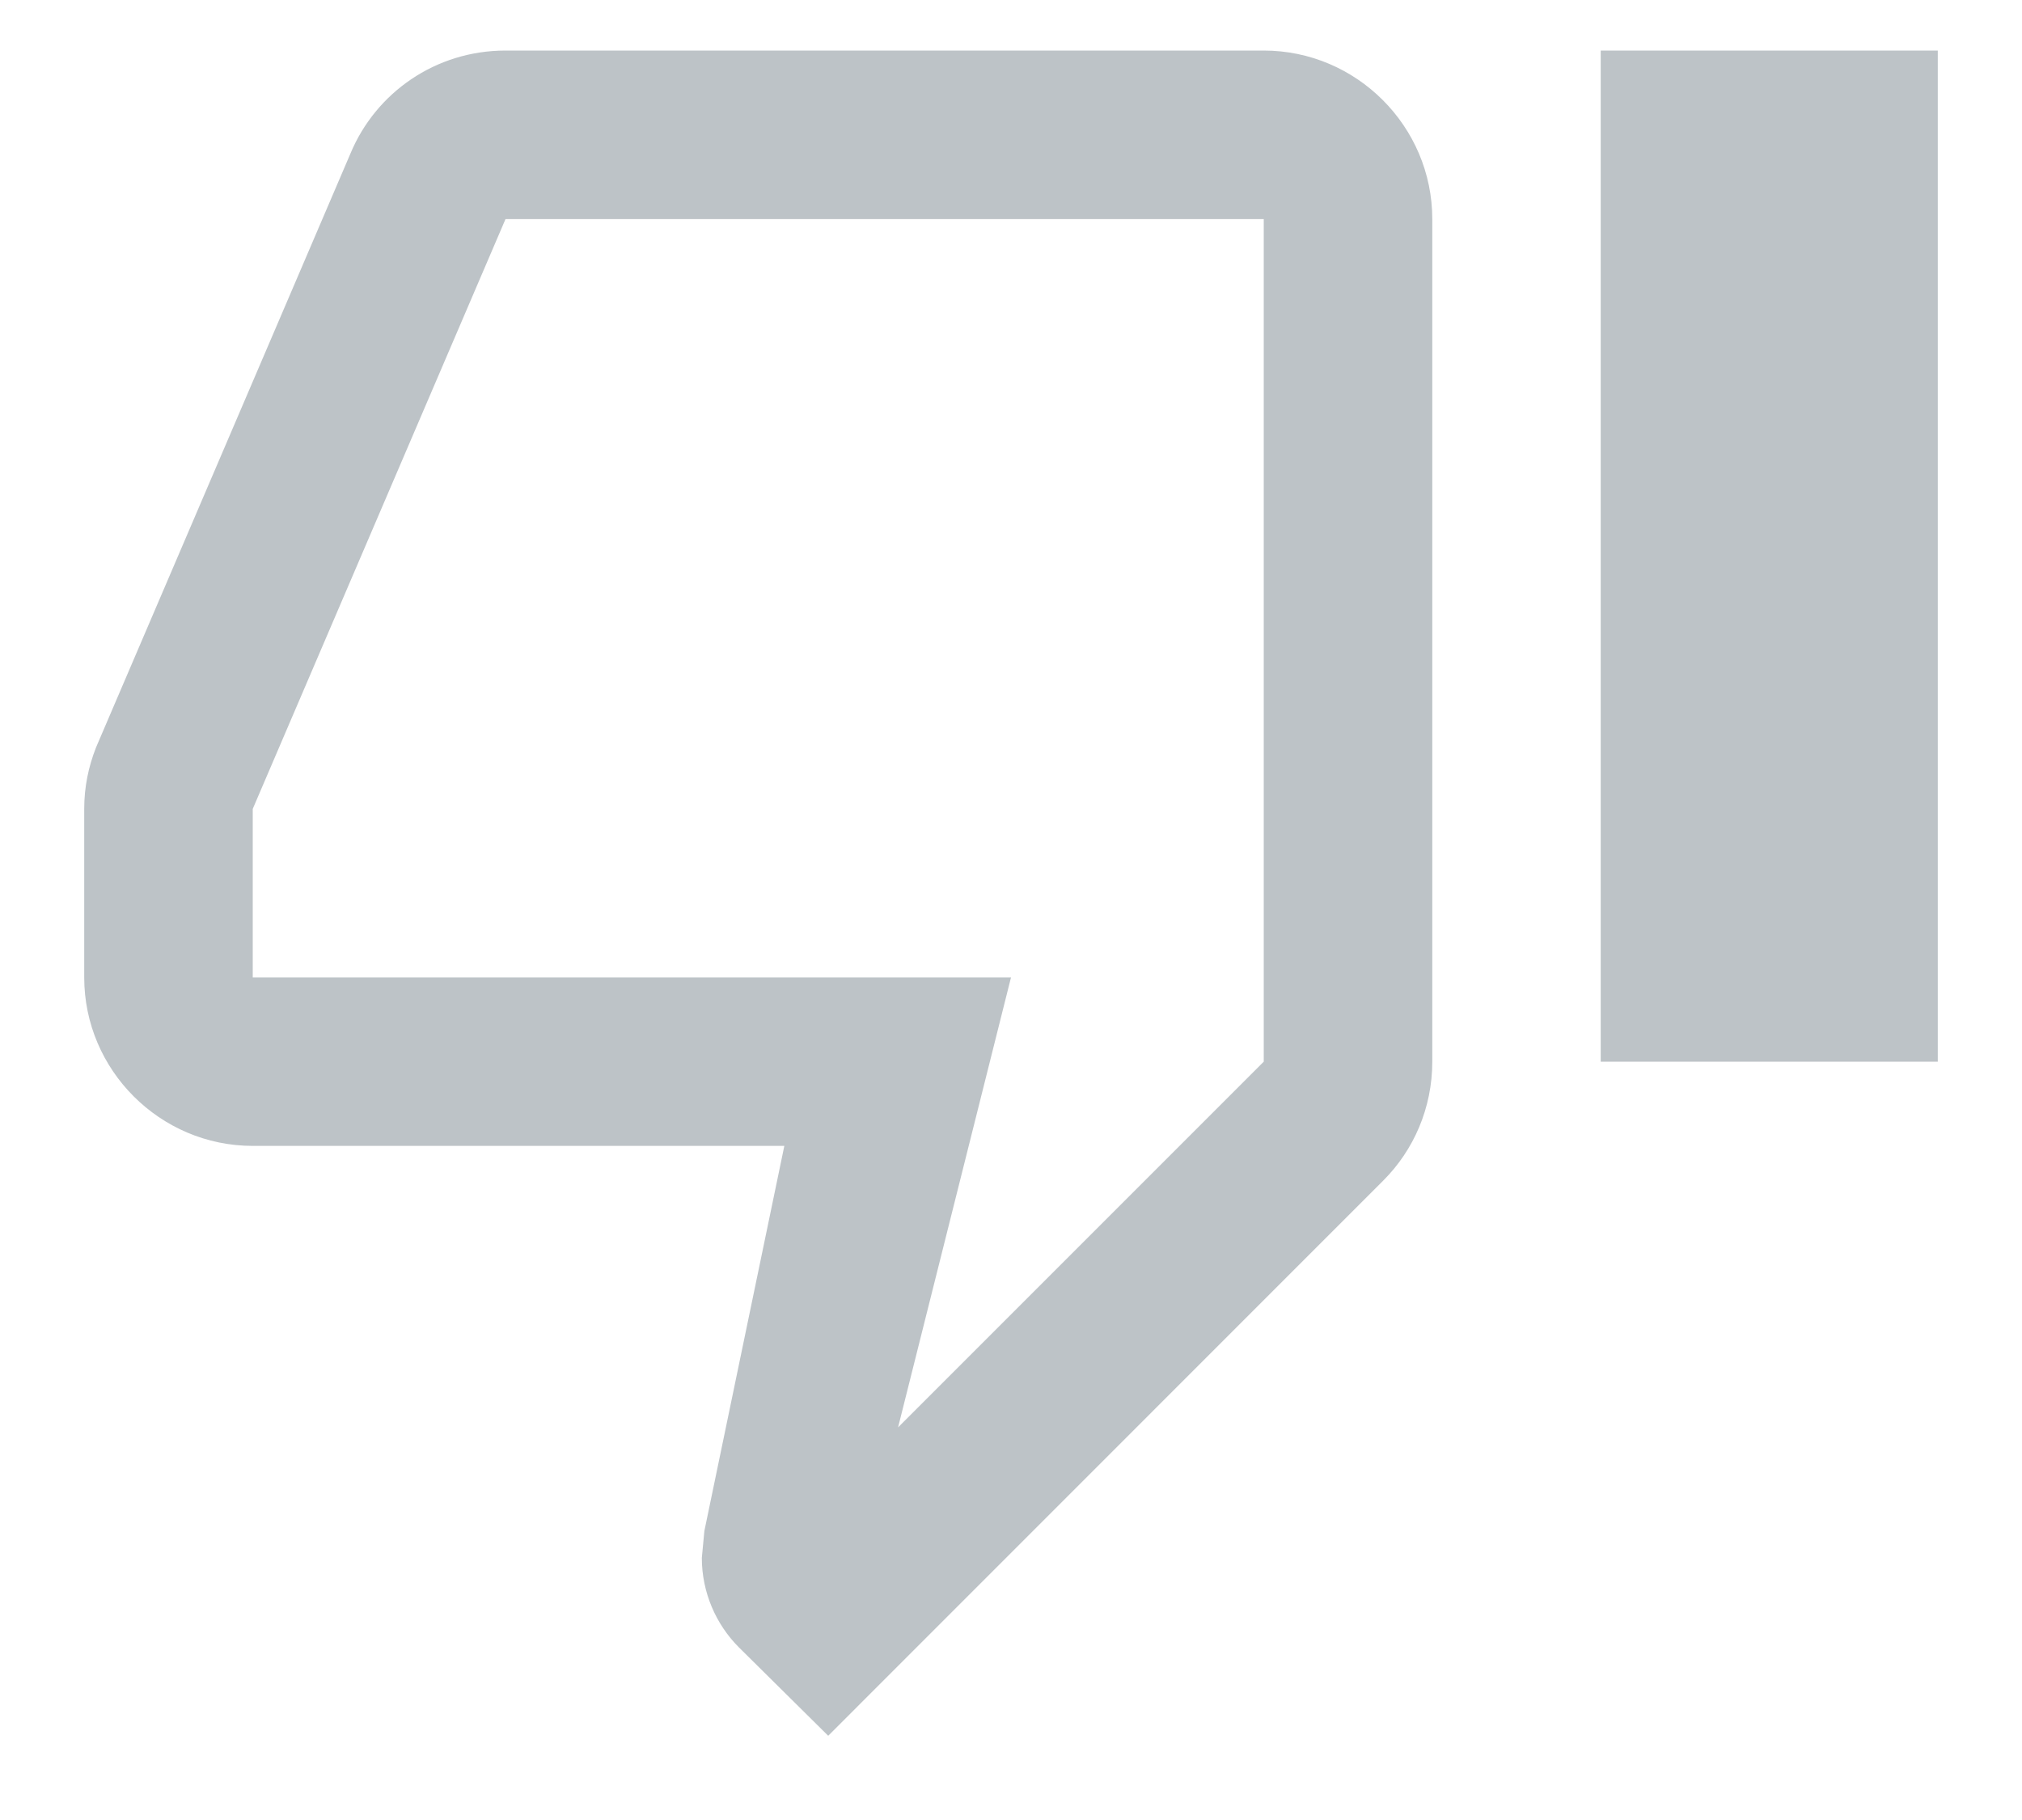 <?xml version="1.0" encoding="UTF-8"?>
<svg width="20px" height="18px" viewBox="0 0 20 18" version="1.1" xmlns="http://www.w3.org/2000/svg" xmlns:xlink="http://www.w3.org/1999/xlink">
    <!-- Generator: Sketch 52.6 (67491) - http://www.bohemiancoding.com/sketch -->
    <title>Downvote</title>
    <desc>Created with Sketch.</desc>
    <g id="Home" stroke="none" stroke-width="1" fill="none" fill-rule="evenodd">
        <g id="Home/Active/Desktop/Portrait" transform="translate(-746, -216)">
            <g id="Middle-Area" transform="translate(238, 76)">
                <g id="Webpage" transform="translate(1, 132)">
                    <g id="Actions" transform="translate(433, 6)">
                        <g id="Downvote" transform="translate(74, 0)">
                            <path d="M0,0 L20,0 L20,20 L0,20 L0,0 Z M0,0 L20,0 L20,20 L0,20 L0,0 Z" id="Shape"></path>
                            <path d="M12.5,2.5 L5,2.5 C4.308,2.5 3.717,2.917 3.467,3.517 L0.95,9.392 C0.875,9.583 0.833,9.783 0.833,10 L0.833,11.667 C0.833,12.583 1.583,13.333 2.5,13.333 L7.758,13.333 L6.967,17.142 L6.942,17.408 C6.942,17.75 7.083,18.067 7.308,18.292 L8.192,19.167 L13.683,13.675 C13.983,13.375 14.167,12.958 14.167,12.5 L14.167,4.167 C14.167,3.25 13.417,2.5 12.5,2.5 Z M12.5,12.5 L8.883,16.117 L10,11.667 L2.5,11.667 L2.5,10 L5,4.167 L12.5,4.167 L12.5,12.5 Z M15.833,2.5 L19.167,2.5 L19.167,12.5 L15.833,12.5 L15.833,2.5 Z" id="Shape" fill="#BDC3C7" fill-rule="nonzero"></path>
                        </g>
                    </g>
                </g>
            </g>
        </g>
    </g>
</svg>